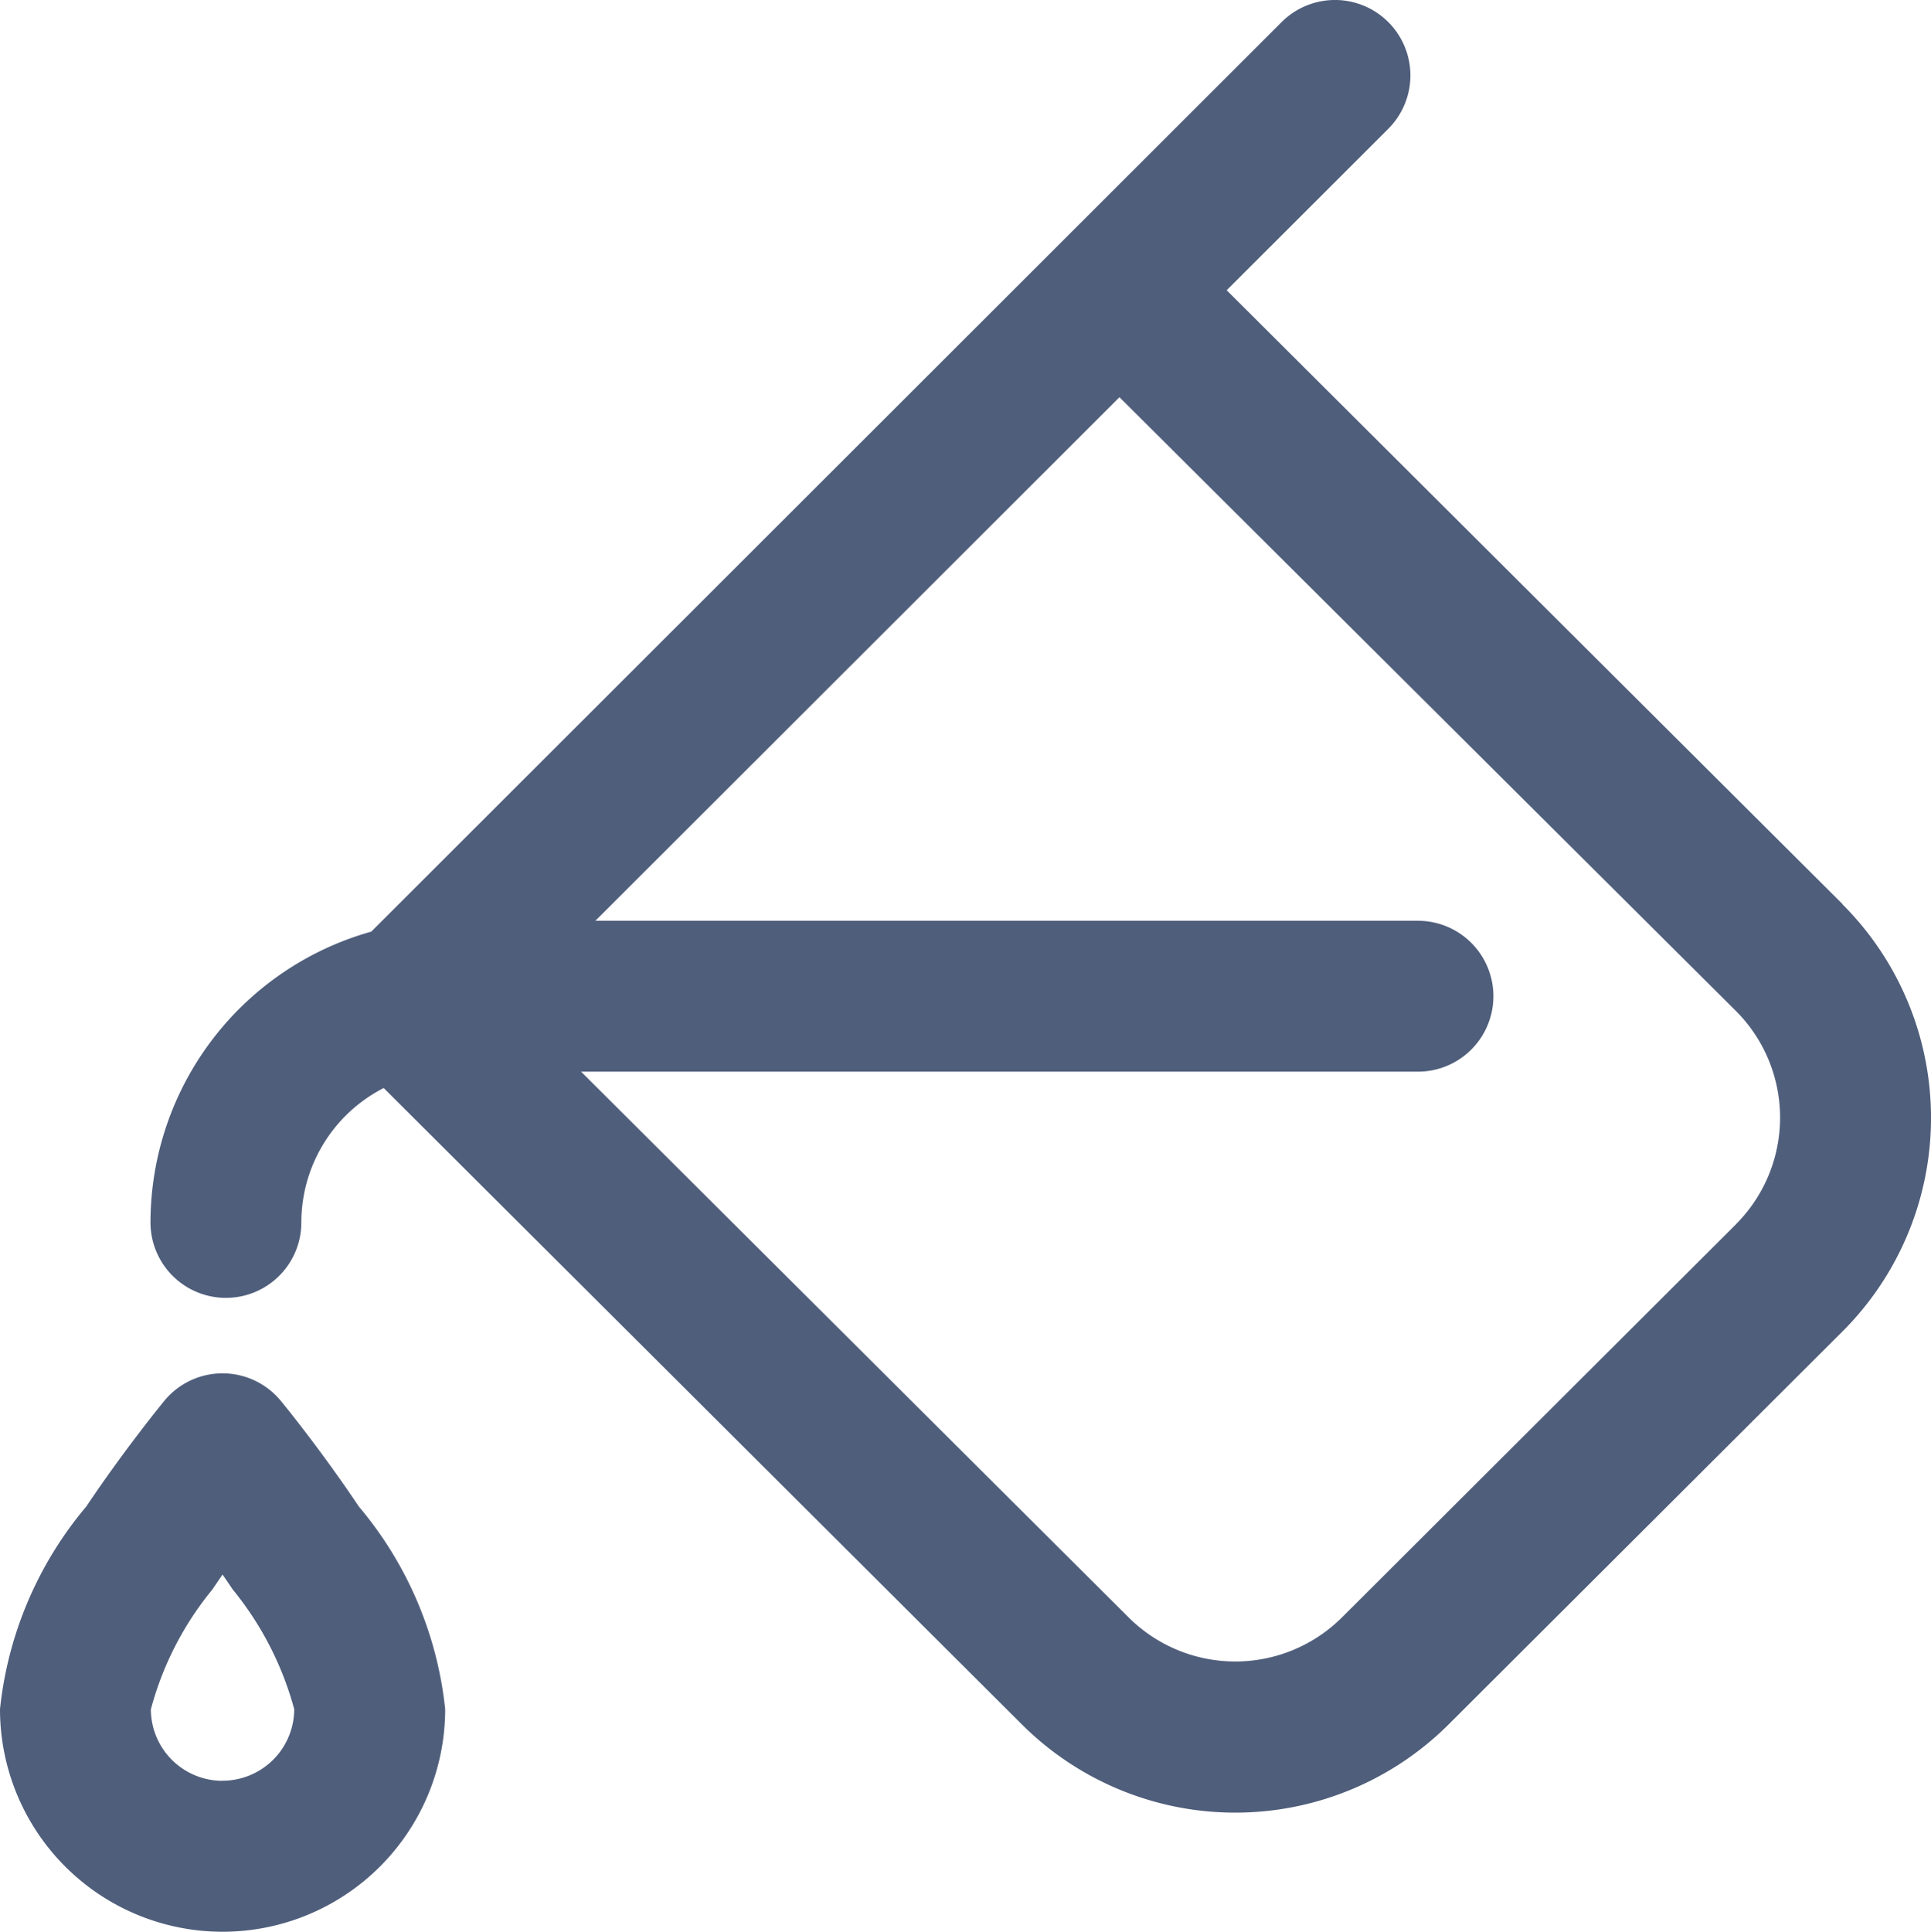 <svg id="Group_464" data-name="Group 464" xmlns="http://www.w3.org/2000/svg" width="20.634" height="20.639" viewBox="0 0 20.634 20.639">
  <g id="Group_438" data-name="Group 438" transform="translate(1.608 0)">
    <g id="Group_437" data-name="Group 437" transform="translate(0 0)">
      <path id="Path_1719" data-name="Path 1719" d="M58.026,9.658,51.446,3.1l1.727-1.725A.806.806,0,0,0,52.033.235L42.305,9.953a3.231,3.231,0,0,0-2.359,3.107.806.806,0,0,0,1.612,0,1.614,1.614,0,0,1,.88-1.436l6.82,6.8a3.229,3.229,0,0,0,4.559,0l4.21-4.2a3.225,3.225,0,0,0,0-4.562ZM56.888,13.08l-4.21,4.2a1.615,1.615,0,0,1-2.28,0l-5.851-5.831H53.49a.806.806,0,1,0,0-1.612H44.7l5.6-5.594L56.887,10.8a1.612,1.612,0,0,1,0,2.28Z" transform="translate(-39.946 0.001)" fill="#4f5e7b"/>
    </g>
  </g>
  <g id="Group_440" data-name="Group 440" transform="translate(0 14.673)">
    <g id="Group_439" data-name="Group 439" transform="translate(0)">
      <path id="Path_1720" data-name="Path 1720" d="M3.888,365.423c-.41-.613-.816-1.108-.833-1.128a.806.806,0,0,0-1.246,0c-.017.021-.423.516-.833,1.128a4.005,4.005,0,0,0-.922,2.165,2.378,2.378,0,1,0,4.757,0A4.005,4.005,0,0,0,3.888,365.423Zm-1.456,2.931a.766.766,0,0,1-.766-.764,3.4,3.4,0,0,1,.657-1.28l.109-.16.109.16a3.44,3.44,0,0,1,.657,1.279A.767.767,0,0,1,2.432,368.353Z" transform="translate(-0.054 -364)" fill="#4f5e7b"/>
    </g>
  </g>
</svg>
